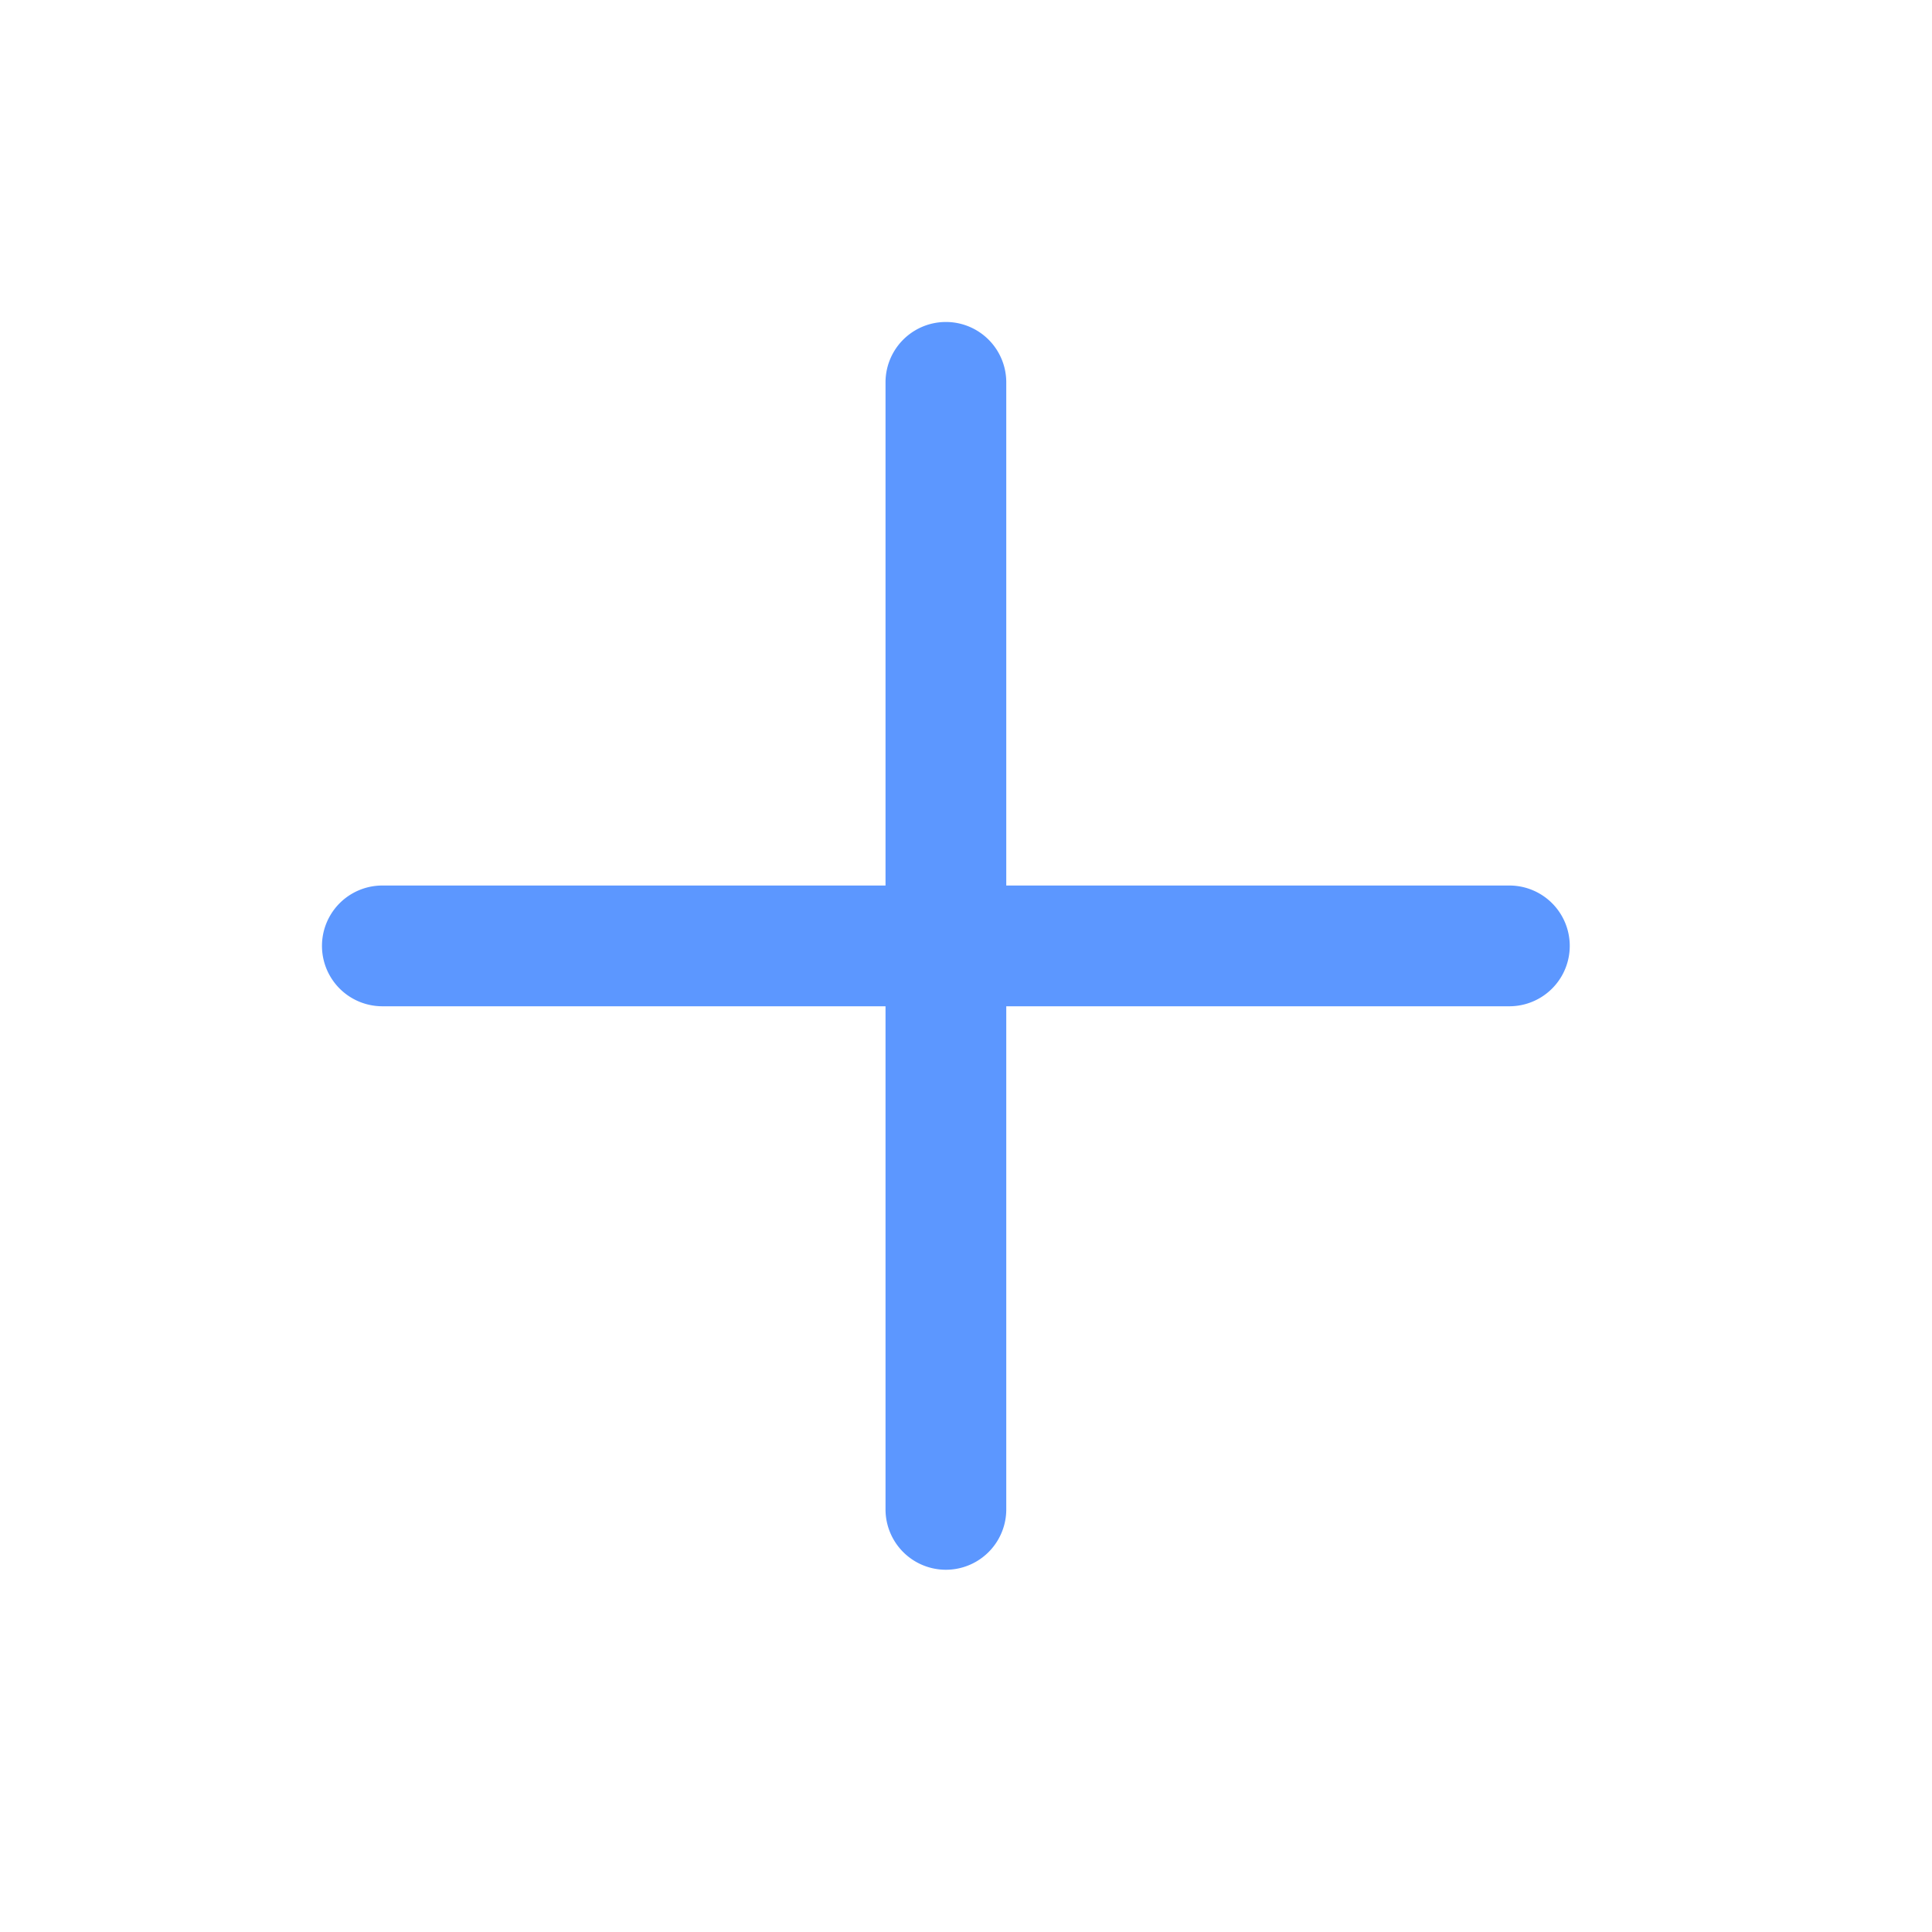 <svg width="32" height="32" viewBox="0 0 32 32" xmlns="http://www.w3.org/2000/svg">
    <g fill="none" fill-rule="evenodd">
        <path d="M0 0h32v32H0z"/>
        <path d="M16.667 6.333a1 1 0 0 0-2 0v8.334H6.333a1 1 0 0 0 0 2h8.334V25a1 1 0 0 0 2 0v-8.333H25a1 1 0 0 0 0-2h-8.333V6.333z" fill="#5C97FF"/>
    </g>
</svg>
